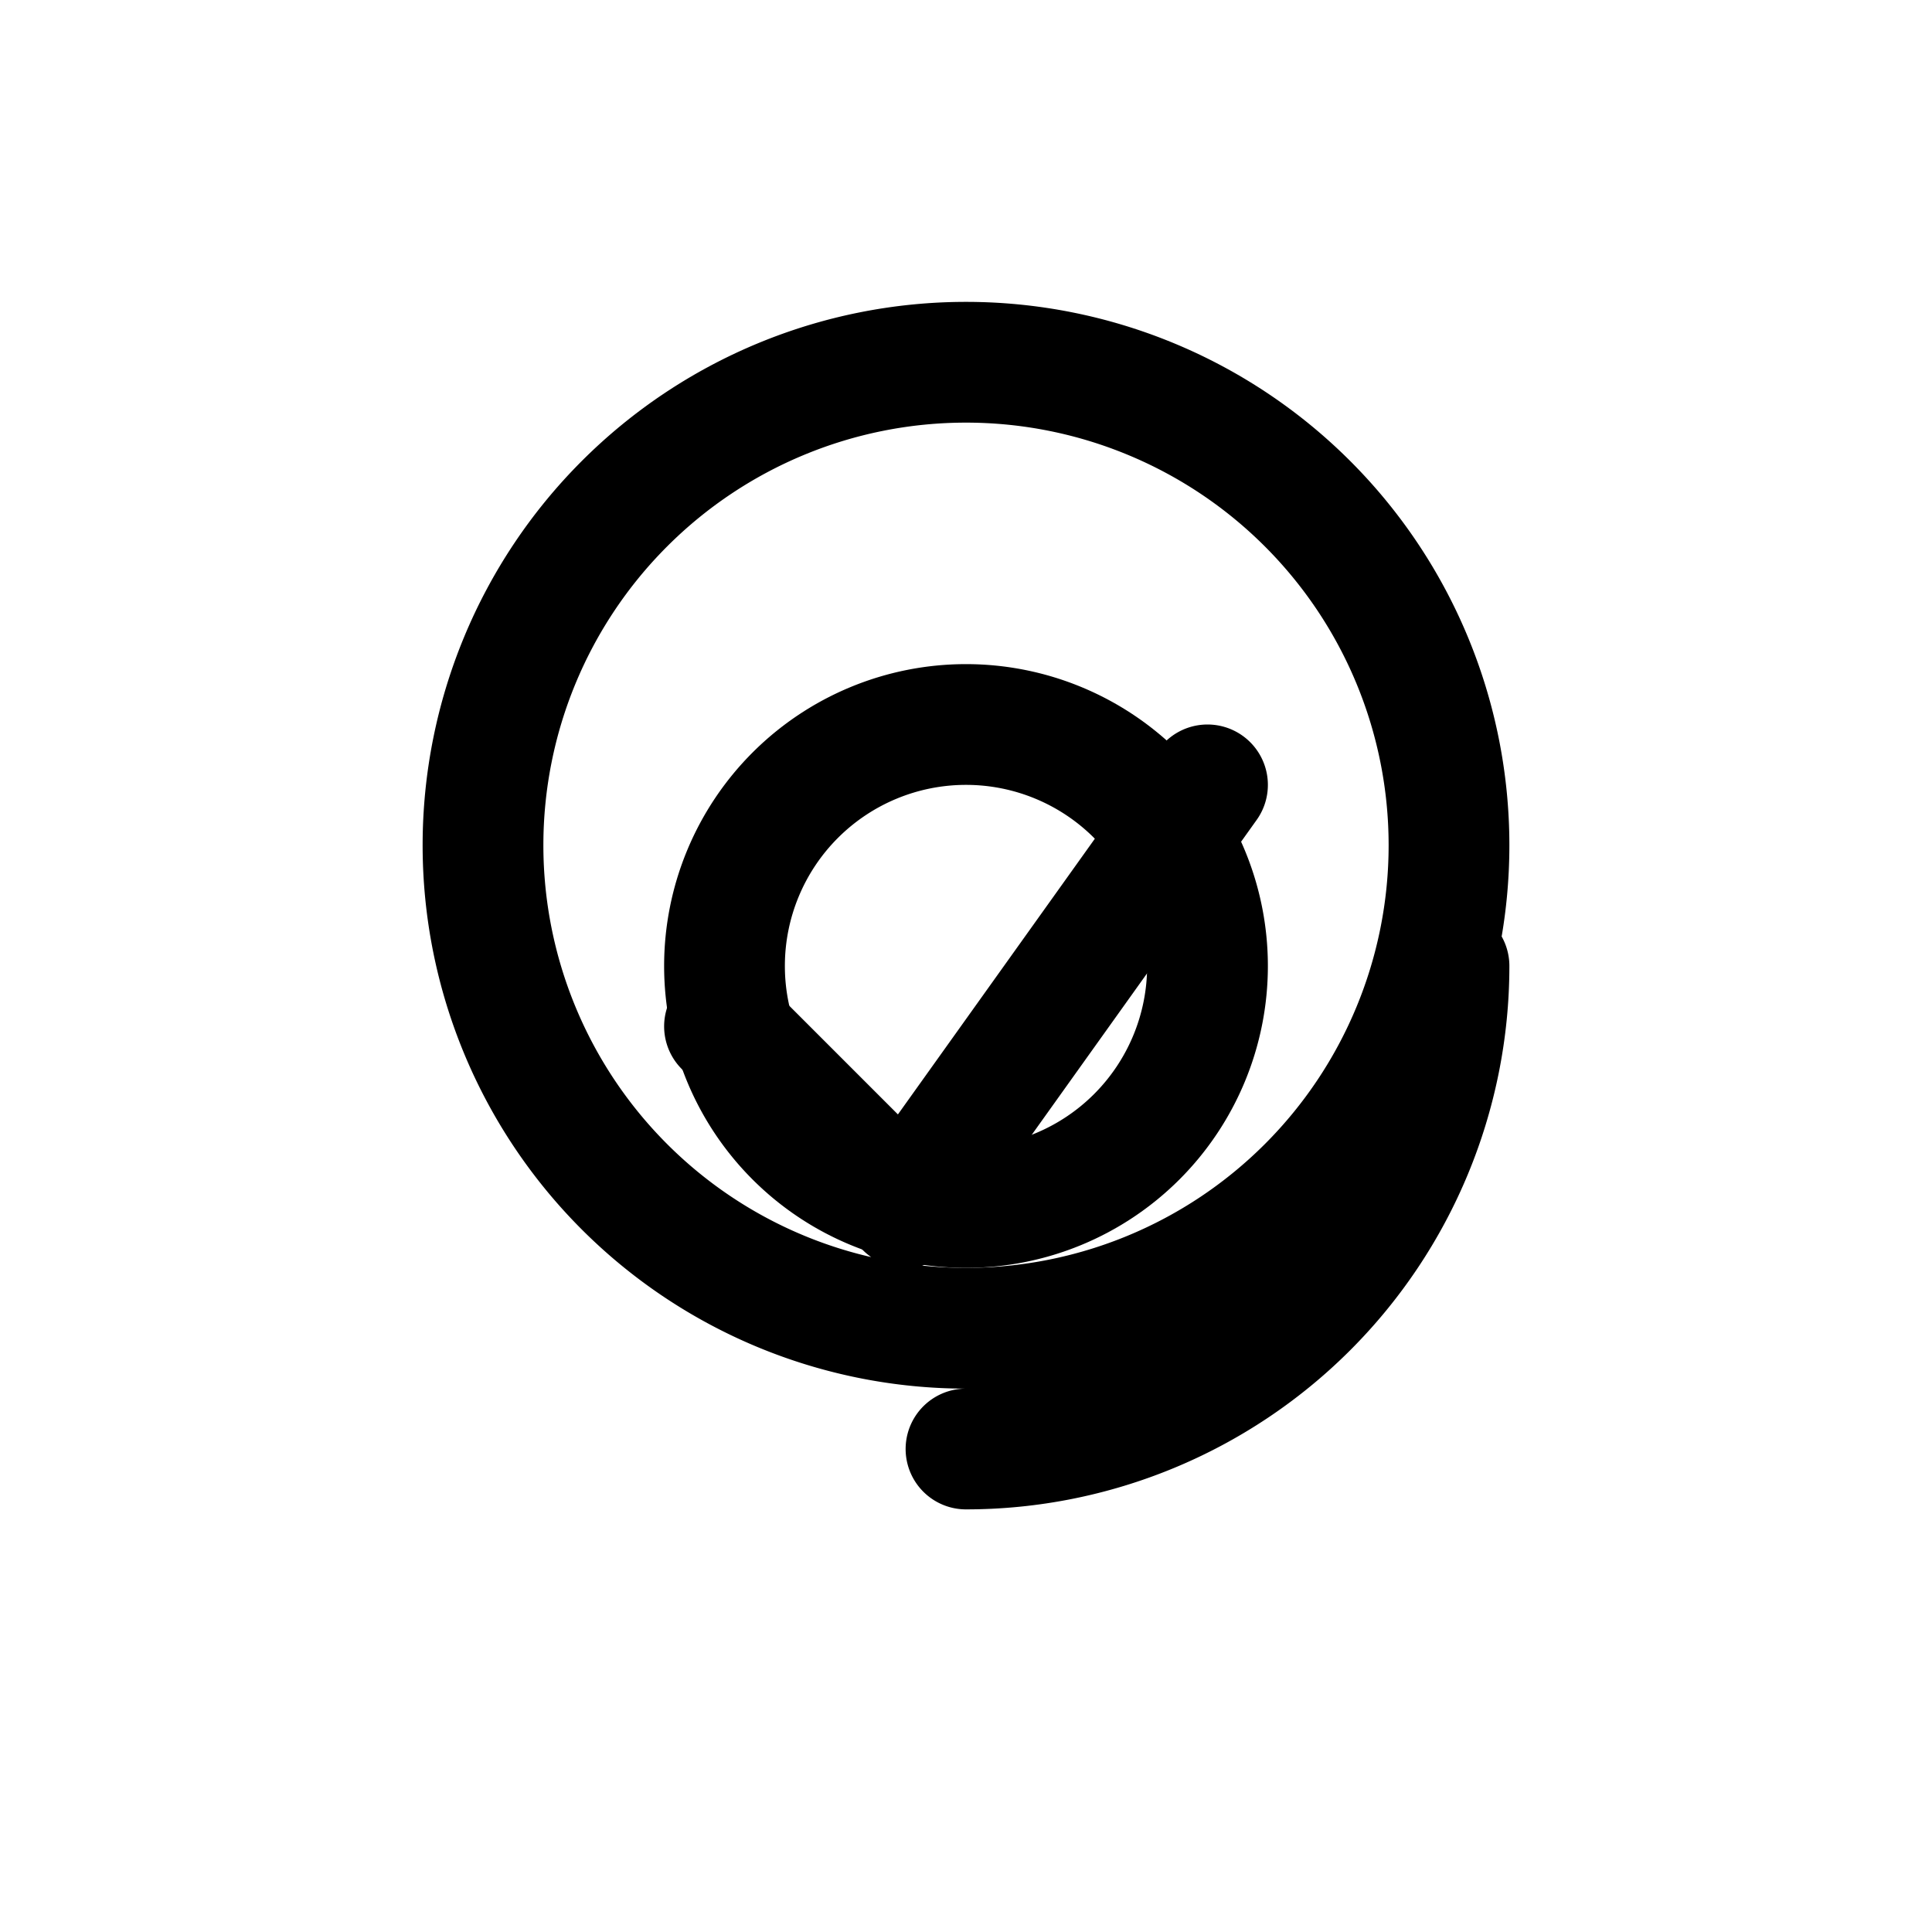 <svg xmlns="http://www.w3.org/2000/svg" fill="none" viewBox="0 0 24 24" stroke-width="1.5" stroke="currentColor">
  <path stroke-linecap="round" stroke-linejoin="round" d="M9 12.75 11.25 15 15 9.75m-3 6.75a6 6 0 0 0 0-12 6 6 0 0 0 0 12ZM18 12a6 6 0 0 1-6 6" />
  <path stroke-linecap="round" stroke-linejoin="round" d="M15 12a3 3 0 1 1-6 0 3 3 0 0 1 6 0Z" />
</svg>
